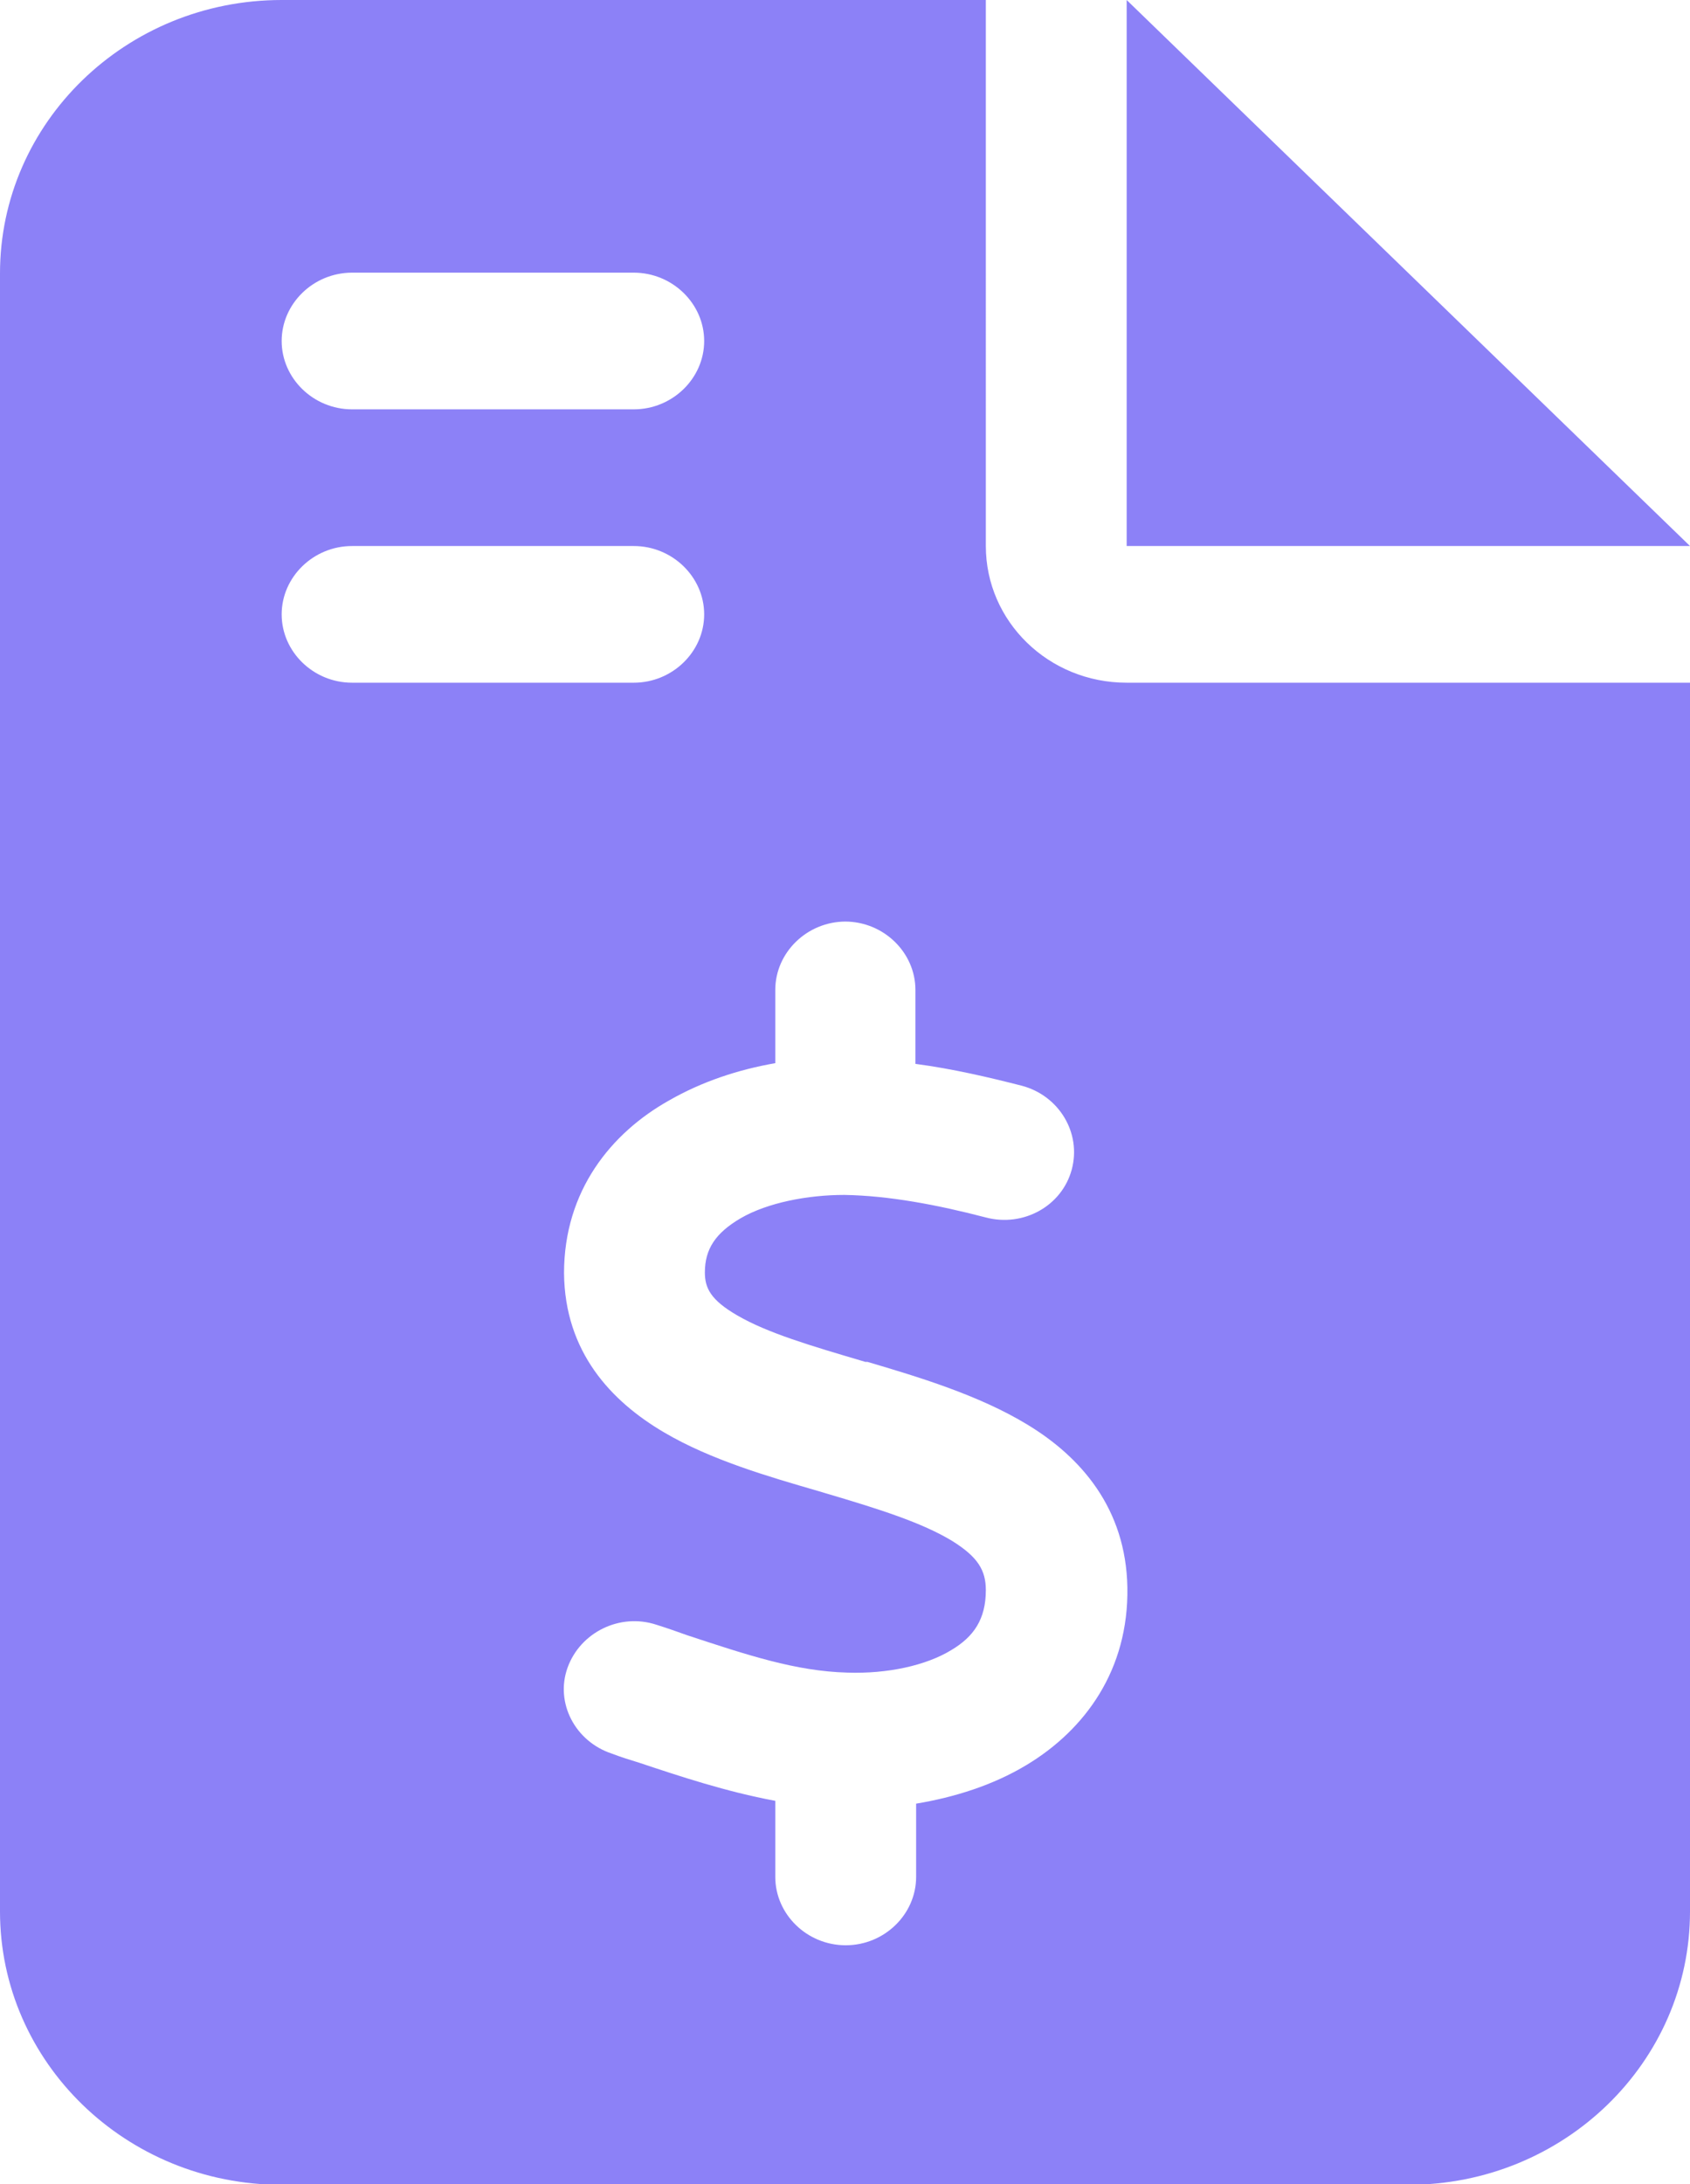<?xml version="1.0" encoding="UTF-8"?>
<svg id="Camada_1" data-name="Camada 1" xmlns="http://www.w3.org/2000/svg" viewBox="0 0 24 31">
  <defs>
    <style>
      .cls-1 {
        fill: #8c81f7;
      }
    </style>
  </defs>
  <path class="cls-1" d="m4,0C1.79,0,0,1.74,0,3.88v23.25c0,2.14,1.79,3.88,4,3.88h16c2.21,0,4-1.74,4-3.88V9.69h-8c-1.11,0-2-.87-2-1.94V0H4Zm12,0v7.75h8L16,0ZM4,4.84c0-.53.45-.97,1-.97h4c.55,0,1,.44,1,.97s-.45.97-1,.97h-4c-.55,0-1-.44-1-.97Zm0,3.88c0-.53.45-.97,1-.97h4c.55,0,1,.44,1,.97s-.45.97-1,.97h-4c-.55,0-1-.44-1-.97Zm8,4.36c.55,0,1,.44,1,.97v1.05c.53.07,1.04.19,1.51.31.53.14.85.67.71,1.19-.14.52-.69.82-1.22.68-.69-.18-1.38-.31-2.01-.32-.52,0-1.09.11-1.47.33-.36.21-.51.44-.51.77,0,.22.08.39.46.61.43.25,1.04.43,1.82.66h.03c.71.21,1.58.47,2.27.89.76.46,1.4,1.19,1.42,2.31.02,1.17-.6,2.02-1.43,2.52-.48.29-1.03.46-1.57.55v1.04c0,.53-.45.97-1,.97s-1-.44-1-.97v-1.08c-.7-.13-1.36-.35-1.93-.54-.13-.04-.26-.08-.39-.13-.52-.17-.81-.72-.63-1.22.18-.5.74-.78,1.26-.61.16.05.3.1.44.15.85.28,1.54.51,2.27.53.57.02,1.12-.1,1.48-.32.32-.19.49-.44.49-.85,0-.28-.11-.47-.48-.7-.43-.26-1.03-.45-1.81-.68l-.1-.03c-.69-.2-1.52-.44-2.18-.83-.75-.44-1.41-1.14-1.42-2.26,0-1.17.67-1.99,1.49-2.45.47-.27.99-.44,1.51-.53v-1.04c0-.53.45-.97,1-.97Z"/>
</svg>